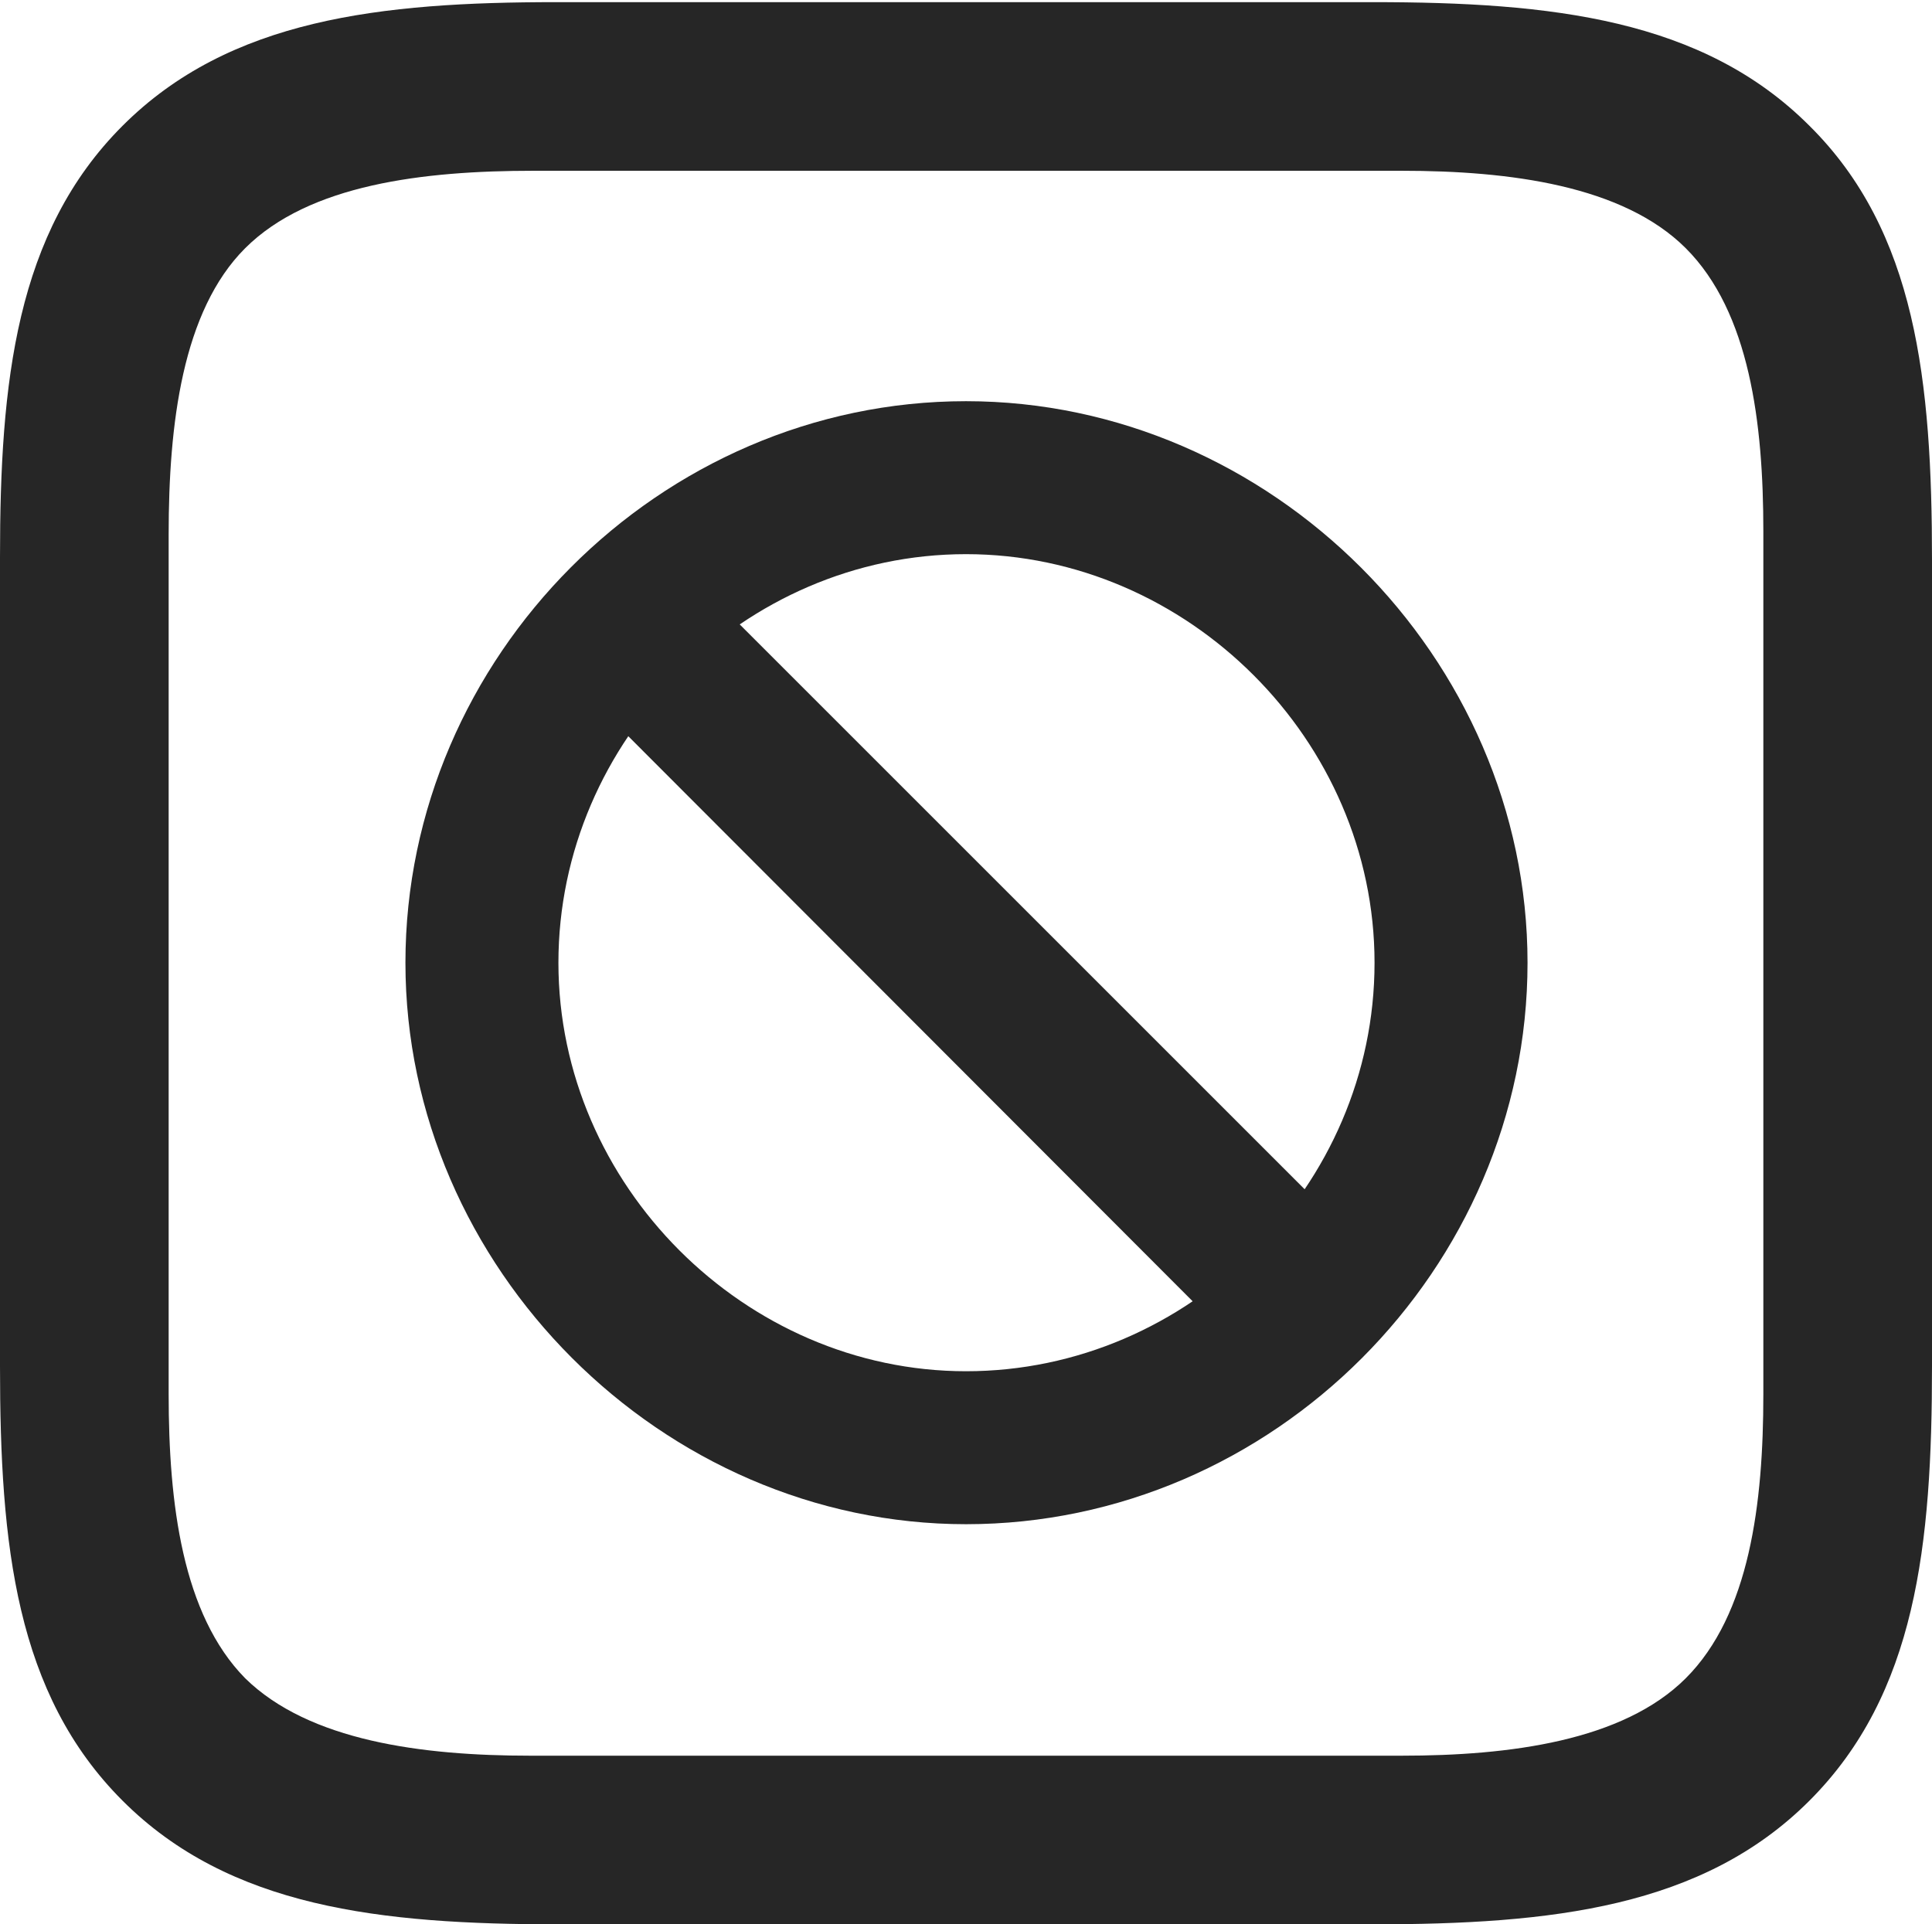 <?xml version="1.0" encoding="UTF-8"?>
<!--Generator: Apple Native CoreSVG 175.5-->
<!DOCTYPE svg
PUBLIC "-//W3C//DTD SVG 1.1//EN"
       "http://www.w3.org/Graphics/SVG/1.1/DTD/svg11.dtd">
<svg version="1.1" xmlns="http://www.w3.org/2000/svg" xmlns:xlink="http://www.w3.org/1999/xlink" width="18.008" height="17.939">
 <g>
  <rect height="17.939" opacity="0" width="18.008" x="0" y="0"/>
  <path d="M16.865 1.172C15.869 0.176 14.463 0.02 12.793 0.02L5.186 0.02C3.545 0.02 2.139 0.176 1.143 1.172C0.146 2.168 0 3.564 0 5.195L0 12.734C0 14.404 0.146 15.791 1.143 16.787C2.139 17.783 3.545 17.939 5.205 17.939L12.793 17.939C14.463 17.939 15.869 17.783 16.865 16.787C17.861 15.791 18.008 14.404 18.008 12.734L18.008 5.225C18.008 3.555 17.861 2.158 16.865 1.172ZM16.436 4.951L16.436 12.998C16.436 14.014 16.309 15.049 15.713 15.645C15.127 16.23 14.072 16.367 13.066 16.367L4.941 16.367C3.936 16.367 2.881 16.23 2.285 15.645C1.699 15.049 1.572 14.014 1.572 12.998L1.572 4.98C1.572 3.955 1.699 2.9 2.285 2.314C2.881 1.719 3.945 1.592 4.971 1.592L13.066 1.592C14.072 1.592 15.127 1.729 15.713 2.314C16.309 2.91 16.436 3.945 16.436 4.951Z" fill="#000000" fill-opacity="0.85"/>
  <path d="M9.004 14.209C11.865 14.209 14.238 11.826 14.238 8.975C14.238 6.133 11.846 3.74 9.004 3.74C6.152 3.74 3.779 6.123 3.779 8.975C3.779 11.816 6.172 14.209 9.004 14.209ZM9.004 12.783C6.943 12.783 5.205 11.045 5.205 8.975C5.205 6.895 6.934 5.166 9.004 5.166C11.074 5.166 12.812 6.904 12.812 8.975C12.812 11.055 11.084 12.783 9.004 12.783ZM11.719 12.734L12.764 11.69L6.289 5.215L5.254 6.26Z" fill="#000000" fill-opacity="0.85"/>
 </g>
</svg>
